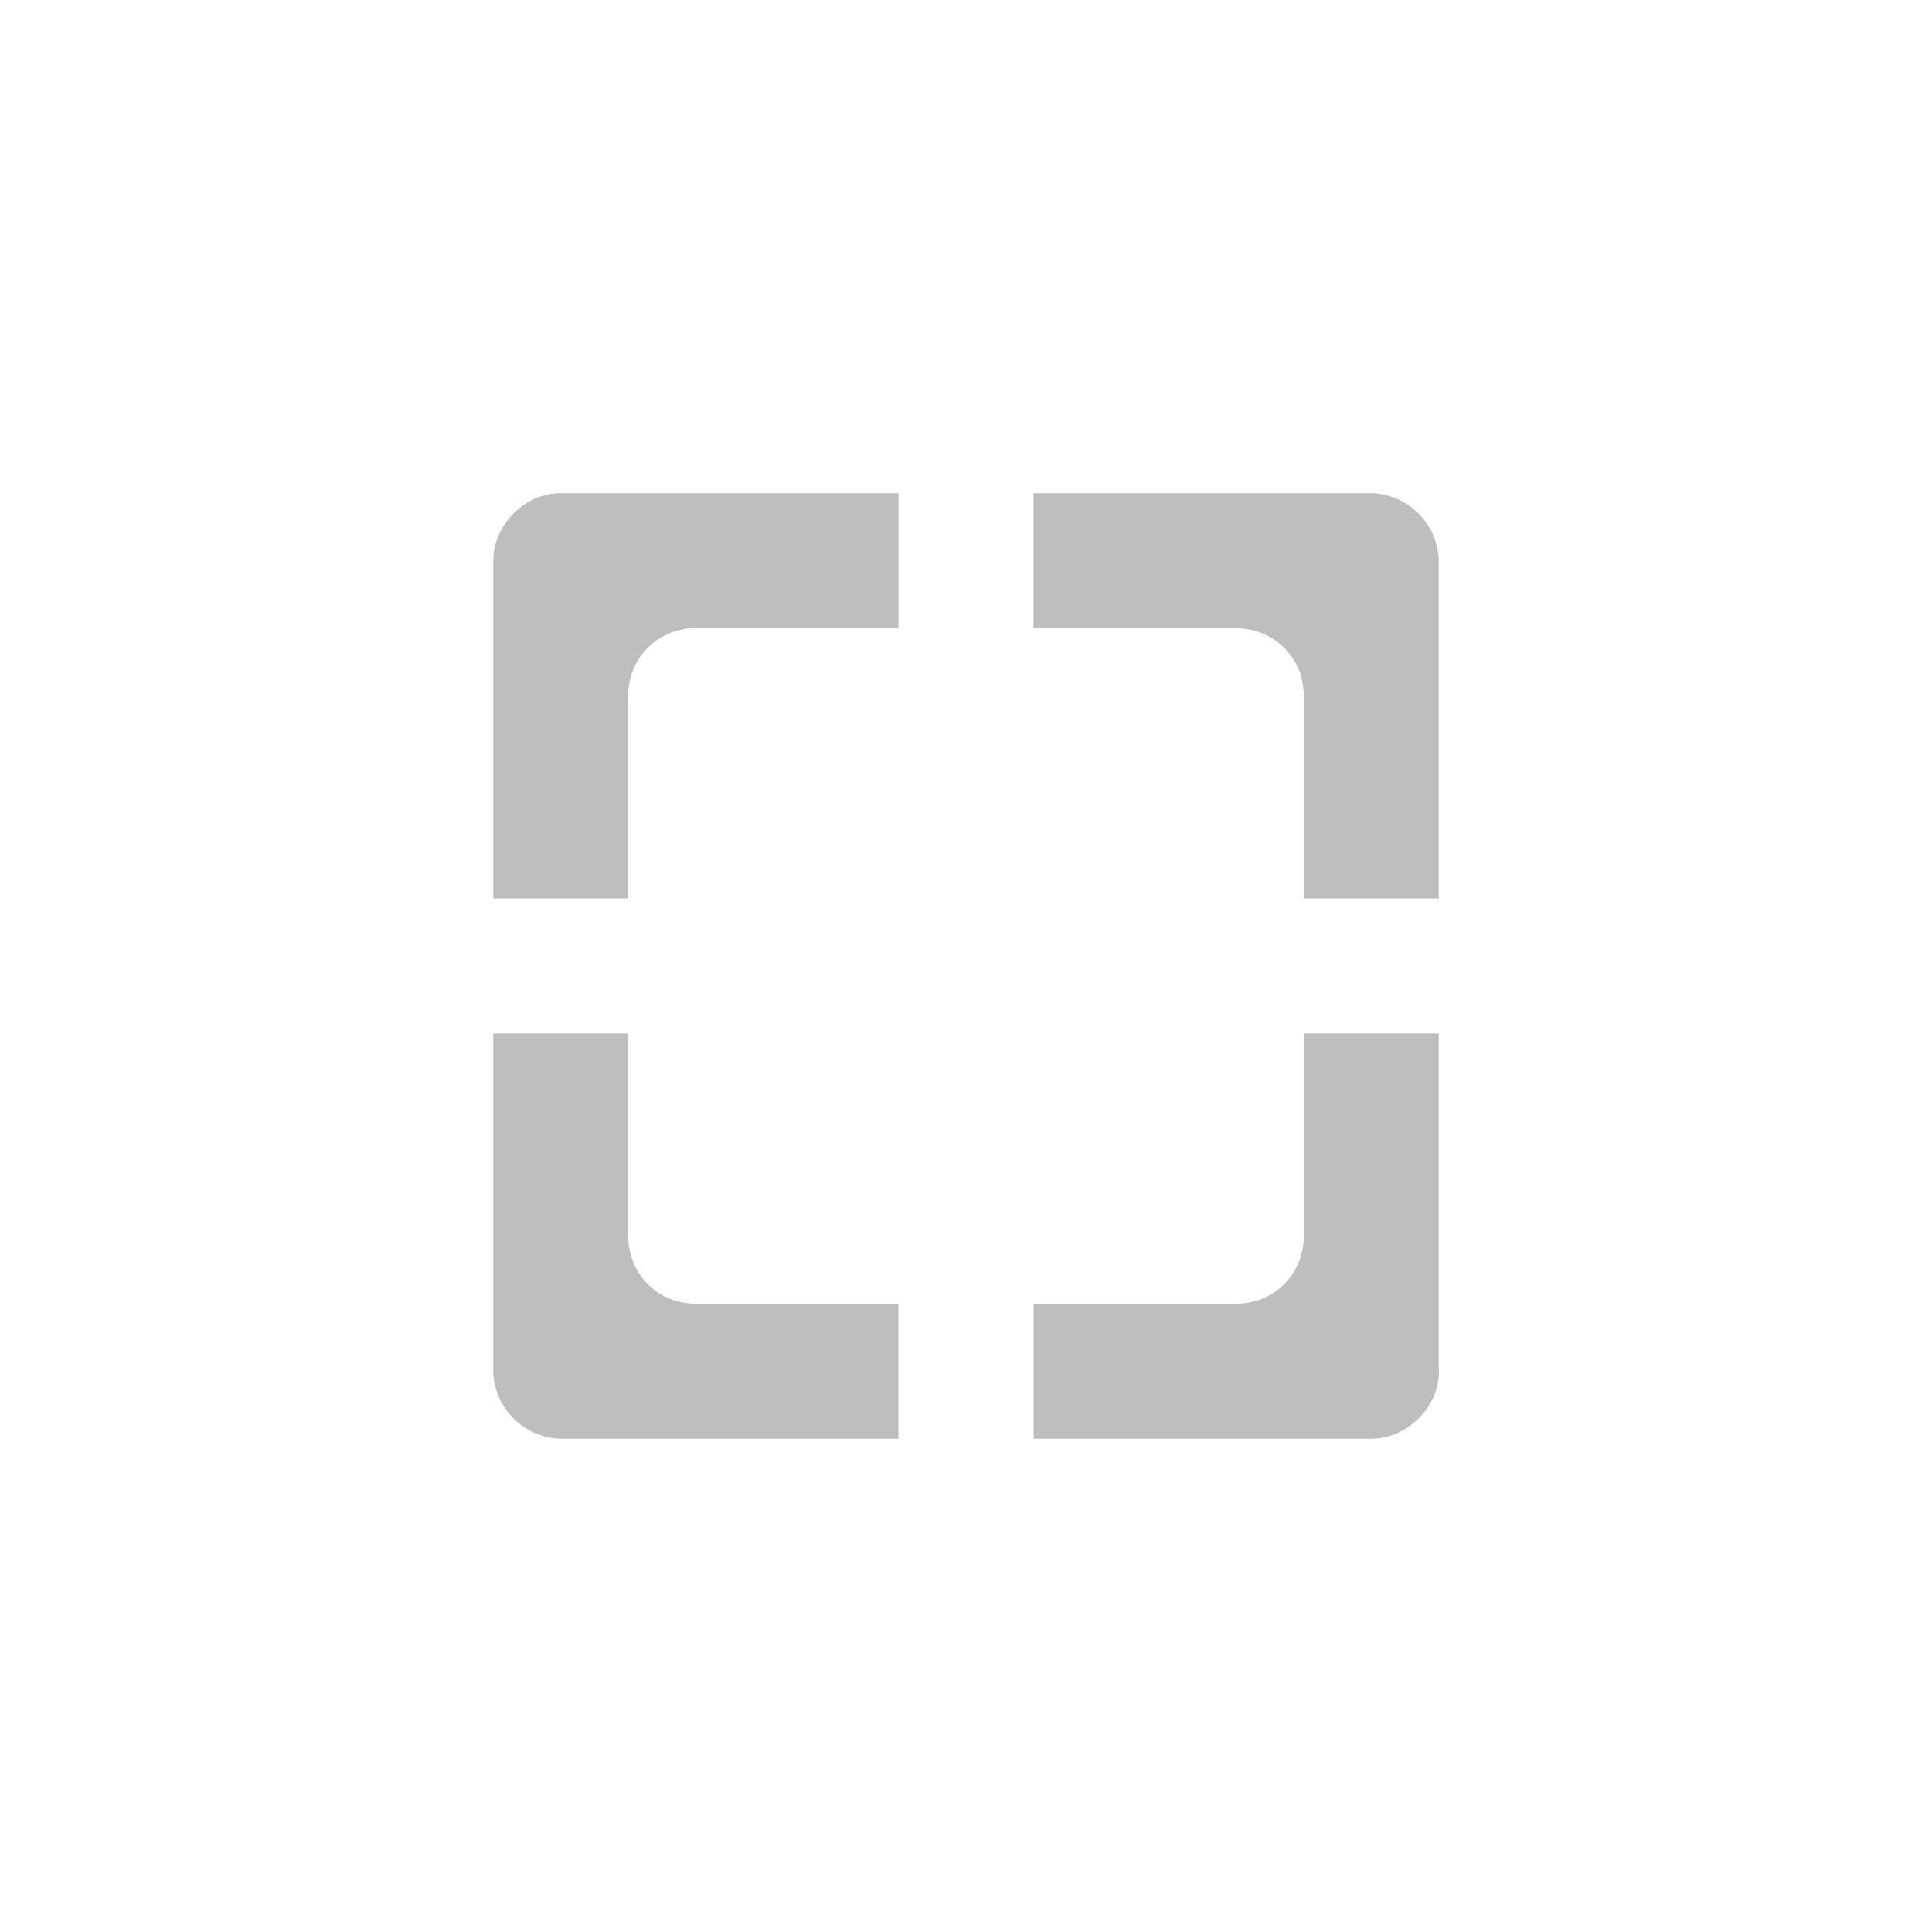 <svg xmlns="http://www.w3.org/2000/svg" viewBox="0 0 16 16"><g fill="#bebebe"><path d="M4.644 4.085h2.797v1.118H5.763a.552.552 0 0 0-.56.56V7.44H4.085V4.644c0-.292.256-.56.56-.56zM4.085 11.356V8.559h1.118v1.678c0 .303.233.56.56.56H7.44v1.118H4.644a.575.575 0 0 1-.56-.56zM11.356 4.085H8.559v1.118h1.678c.303 0 .56.233.56.56V7.44h1.118V4.644a.575.575 0 0 0-.56-.56zM11.915 11.356V8.559h-1.118v1.678c0 .303-.233.56-.56.56H8.56v1.118h2.797c.292 0 .56-.256.56-.56z"/></g></svg>